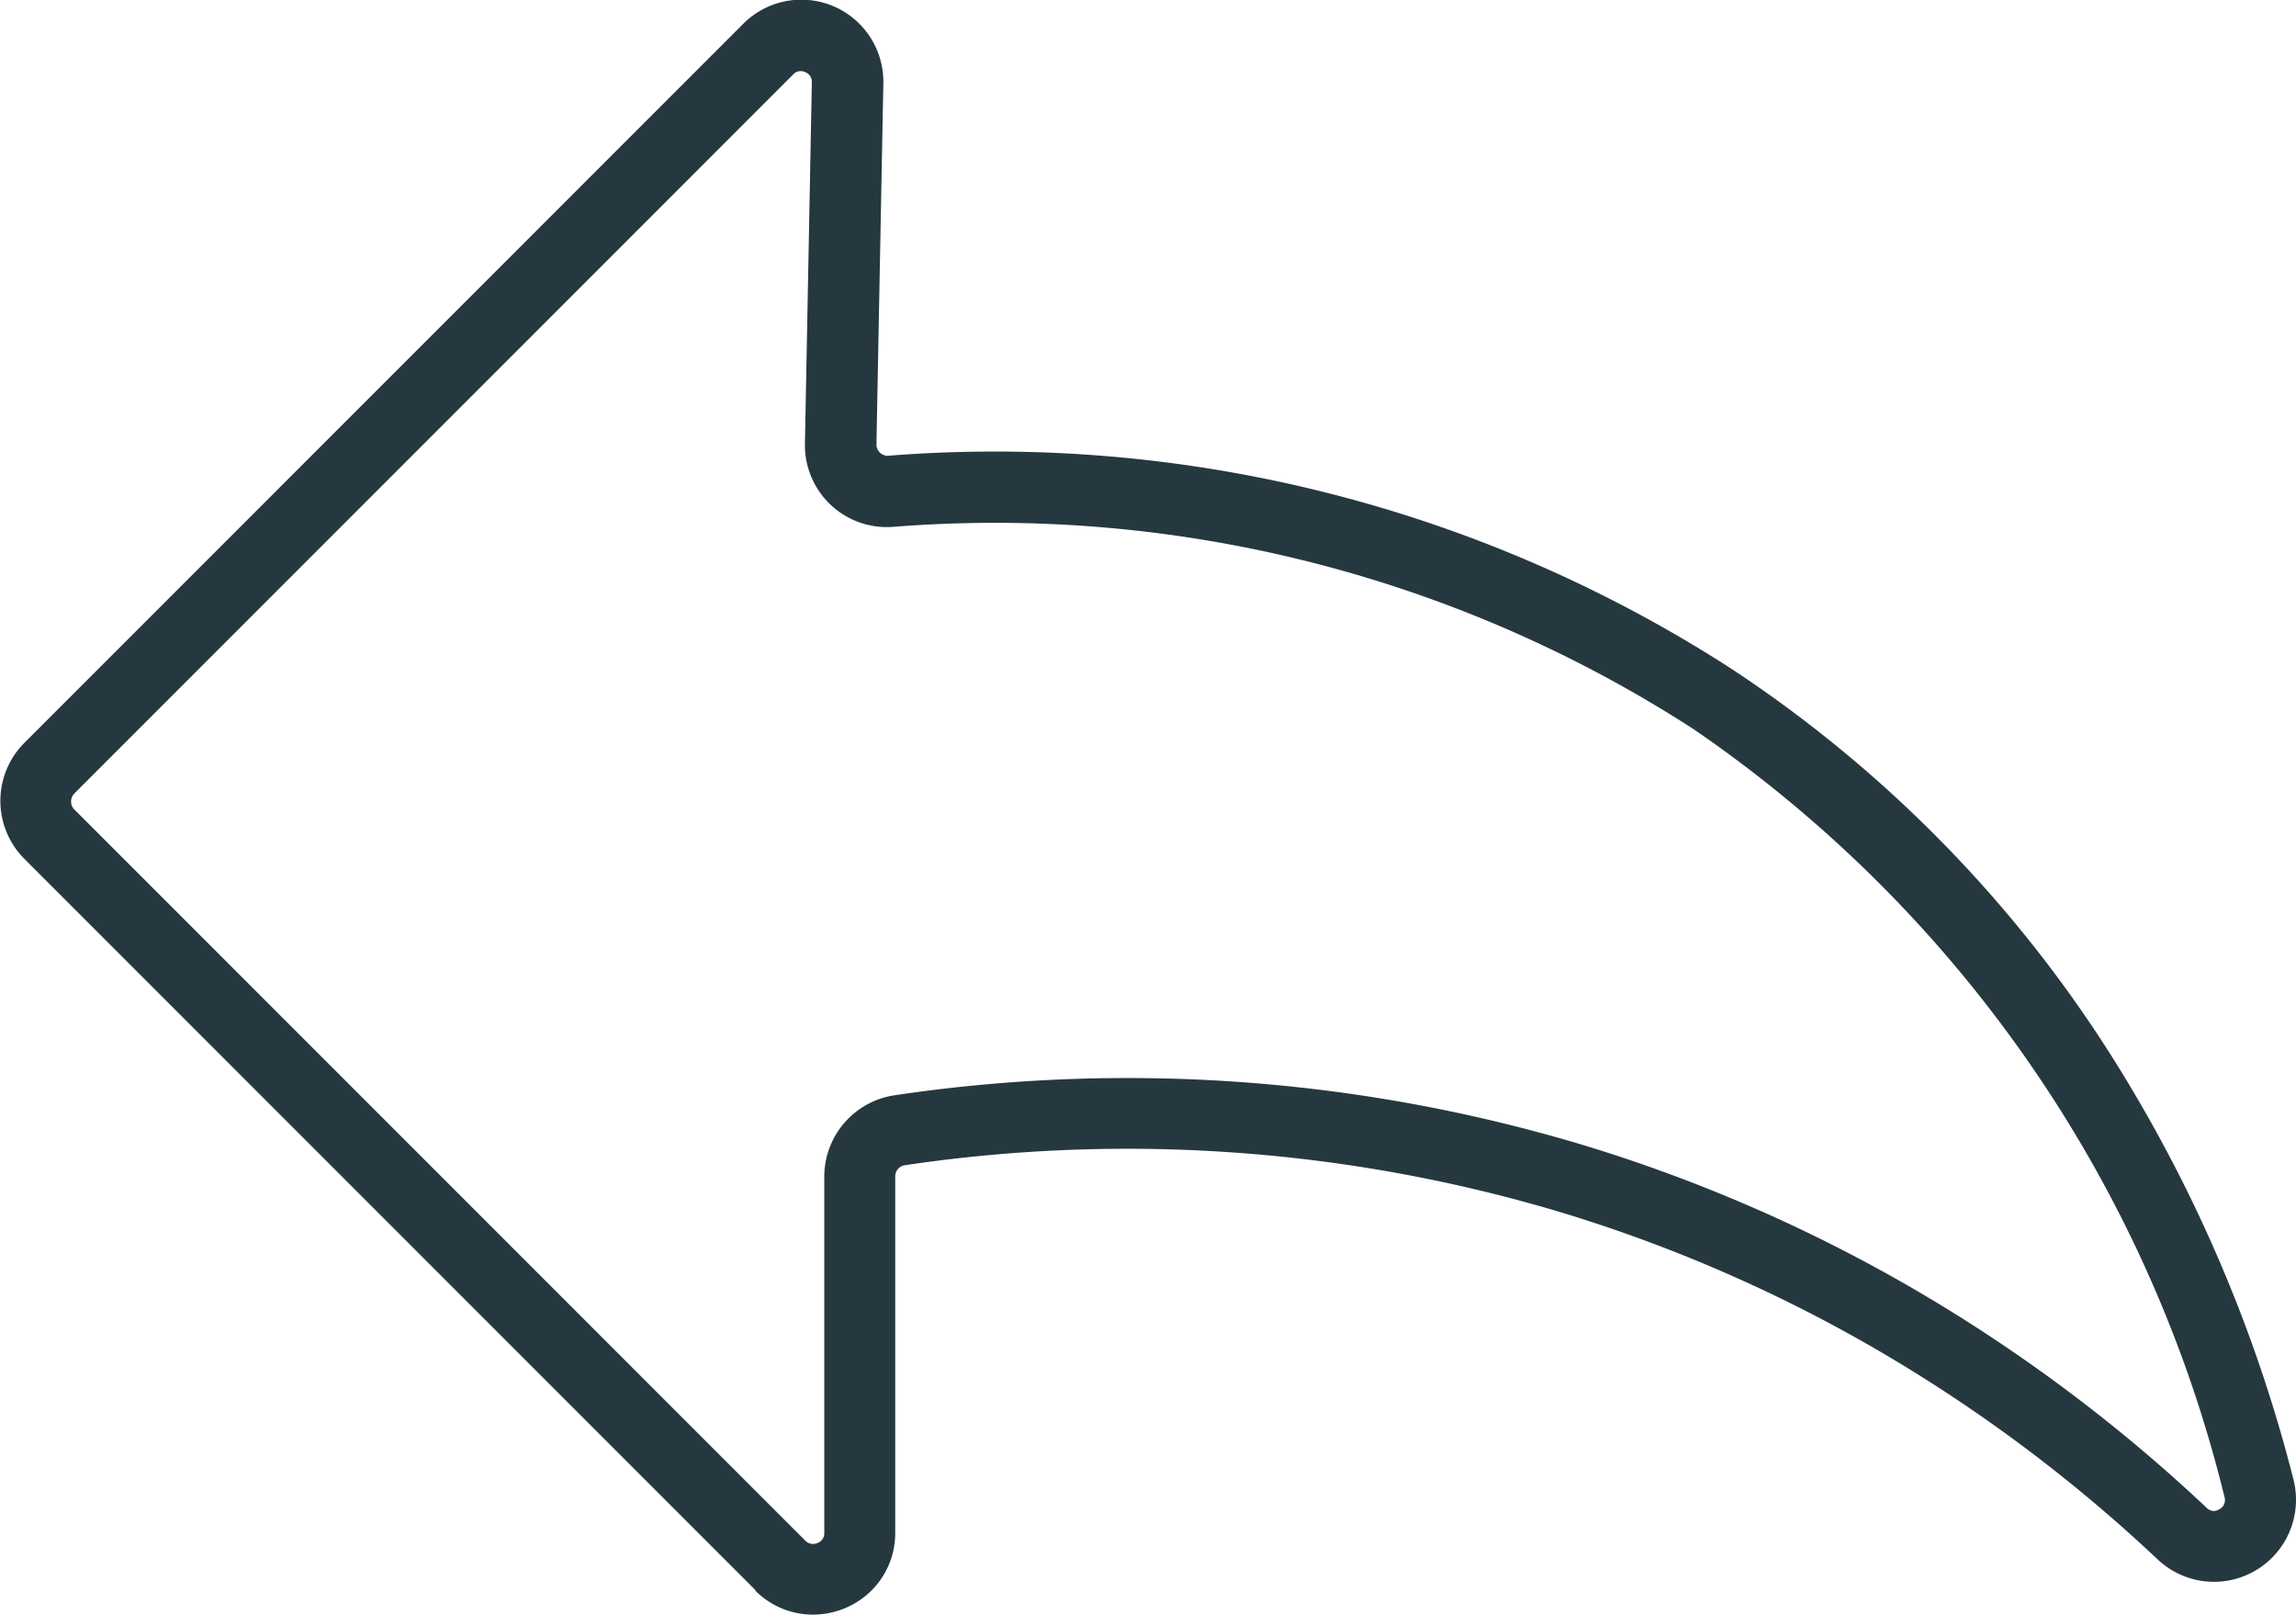 <svg xmlns="http://www.w3.org/2000/svg" width="20.292" height="14.267" viewBox="0 0 20.292 14.267"><defs><style>.a{fill:#26383f;}</style></defs><g transform="translate(-790.355 -841.099)"><path class="a" d="M791.012,848.11l6.354-6.354a.09.09,0,0,1,.065-.029.1.1,0,0,1,.04.009.091.091,0,0,1,.059.091l-.061,3.19a.724.724,0,0,0,.78.737,11.368,11.368,0,0,1,7.076,1.789,11.538,11.538,0,0,1,4.69,6.783h0a.09.09,0,0,1-.044.107.087.087,0,0,1-.114-.012,14.176,14.176,0,0,0-2.564-1.919,13.775,13.775,0,0,0-2.993-1.3,13.993,13.993,0,0,0-6.044-.425.728.728,0,0,0-.616.716v3.15a.089.089,0,0,1-.049.084.1.1,0,0,1-.1,0,.086.086,0,0,1-.018-.015l-6.463-6.463a.1.1,0,0,1,0-.136Zm6.018,7.043a.744.744,0,0,0,.125.1.717.717,0,0,0,.385.112.737.737,0,0,0,.352-.09.715.715,0,0,0,.375-.635v-3.15a.1.1,0,0,1,.081-.095,13.362,13.362,0,0,1,5.771.406,13.145,13.145,0,0,1,2.856,1.242,13.563,13.563,0,0,1,2.449,1.834.725.725,0,0,0,1.2-.708h0a12.964,12.964,0,0,0-1.44-3.467,11.408,11.408,0,0,0-3.513-3.685,12,12,0,0,0-7.47-1.891.1.1,0,0,1-.1-.1l.061-3.191a.725.725,0,0,0-1.238-.526l-6.353,6.353a.725.725,0,0,0,0,1.026l6.462,6.462Z"/></g></svg>